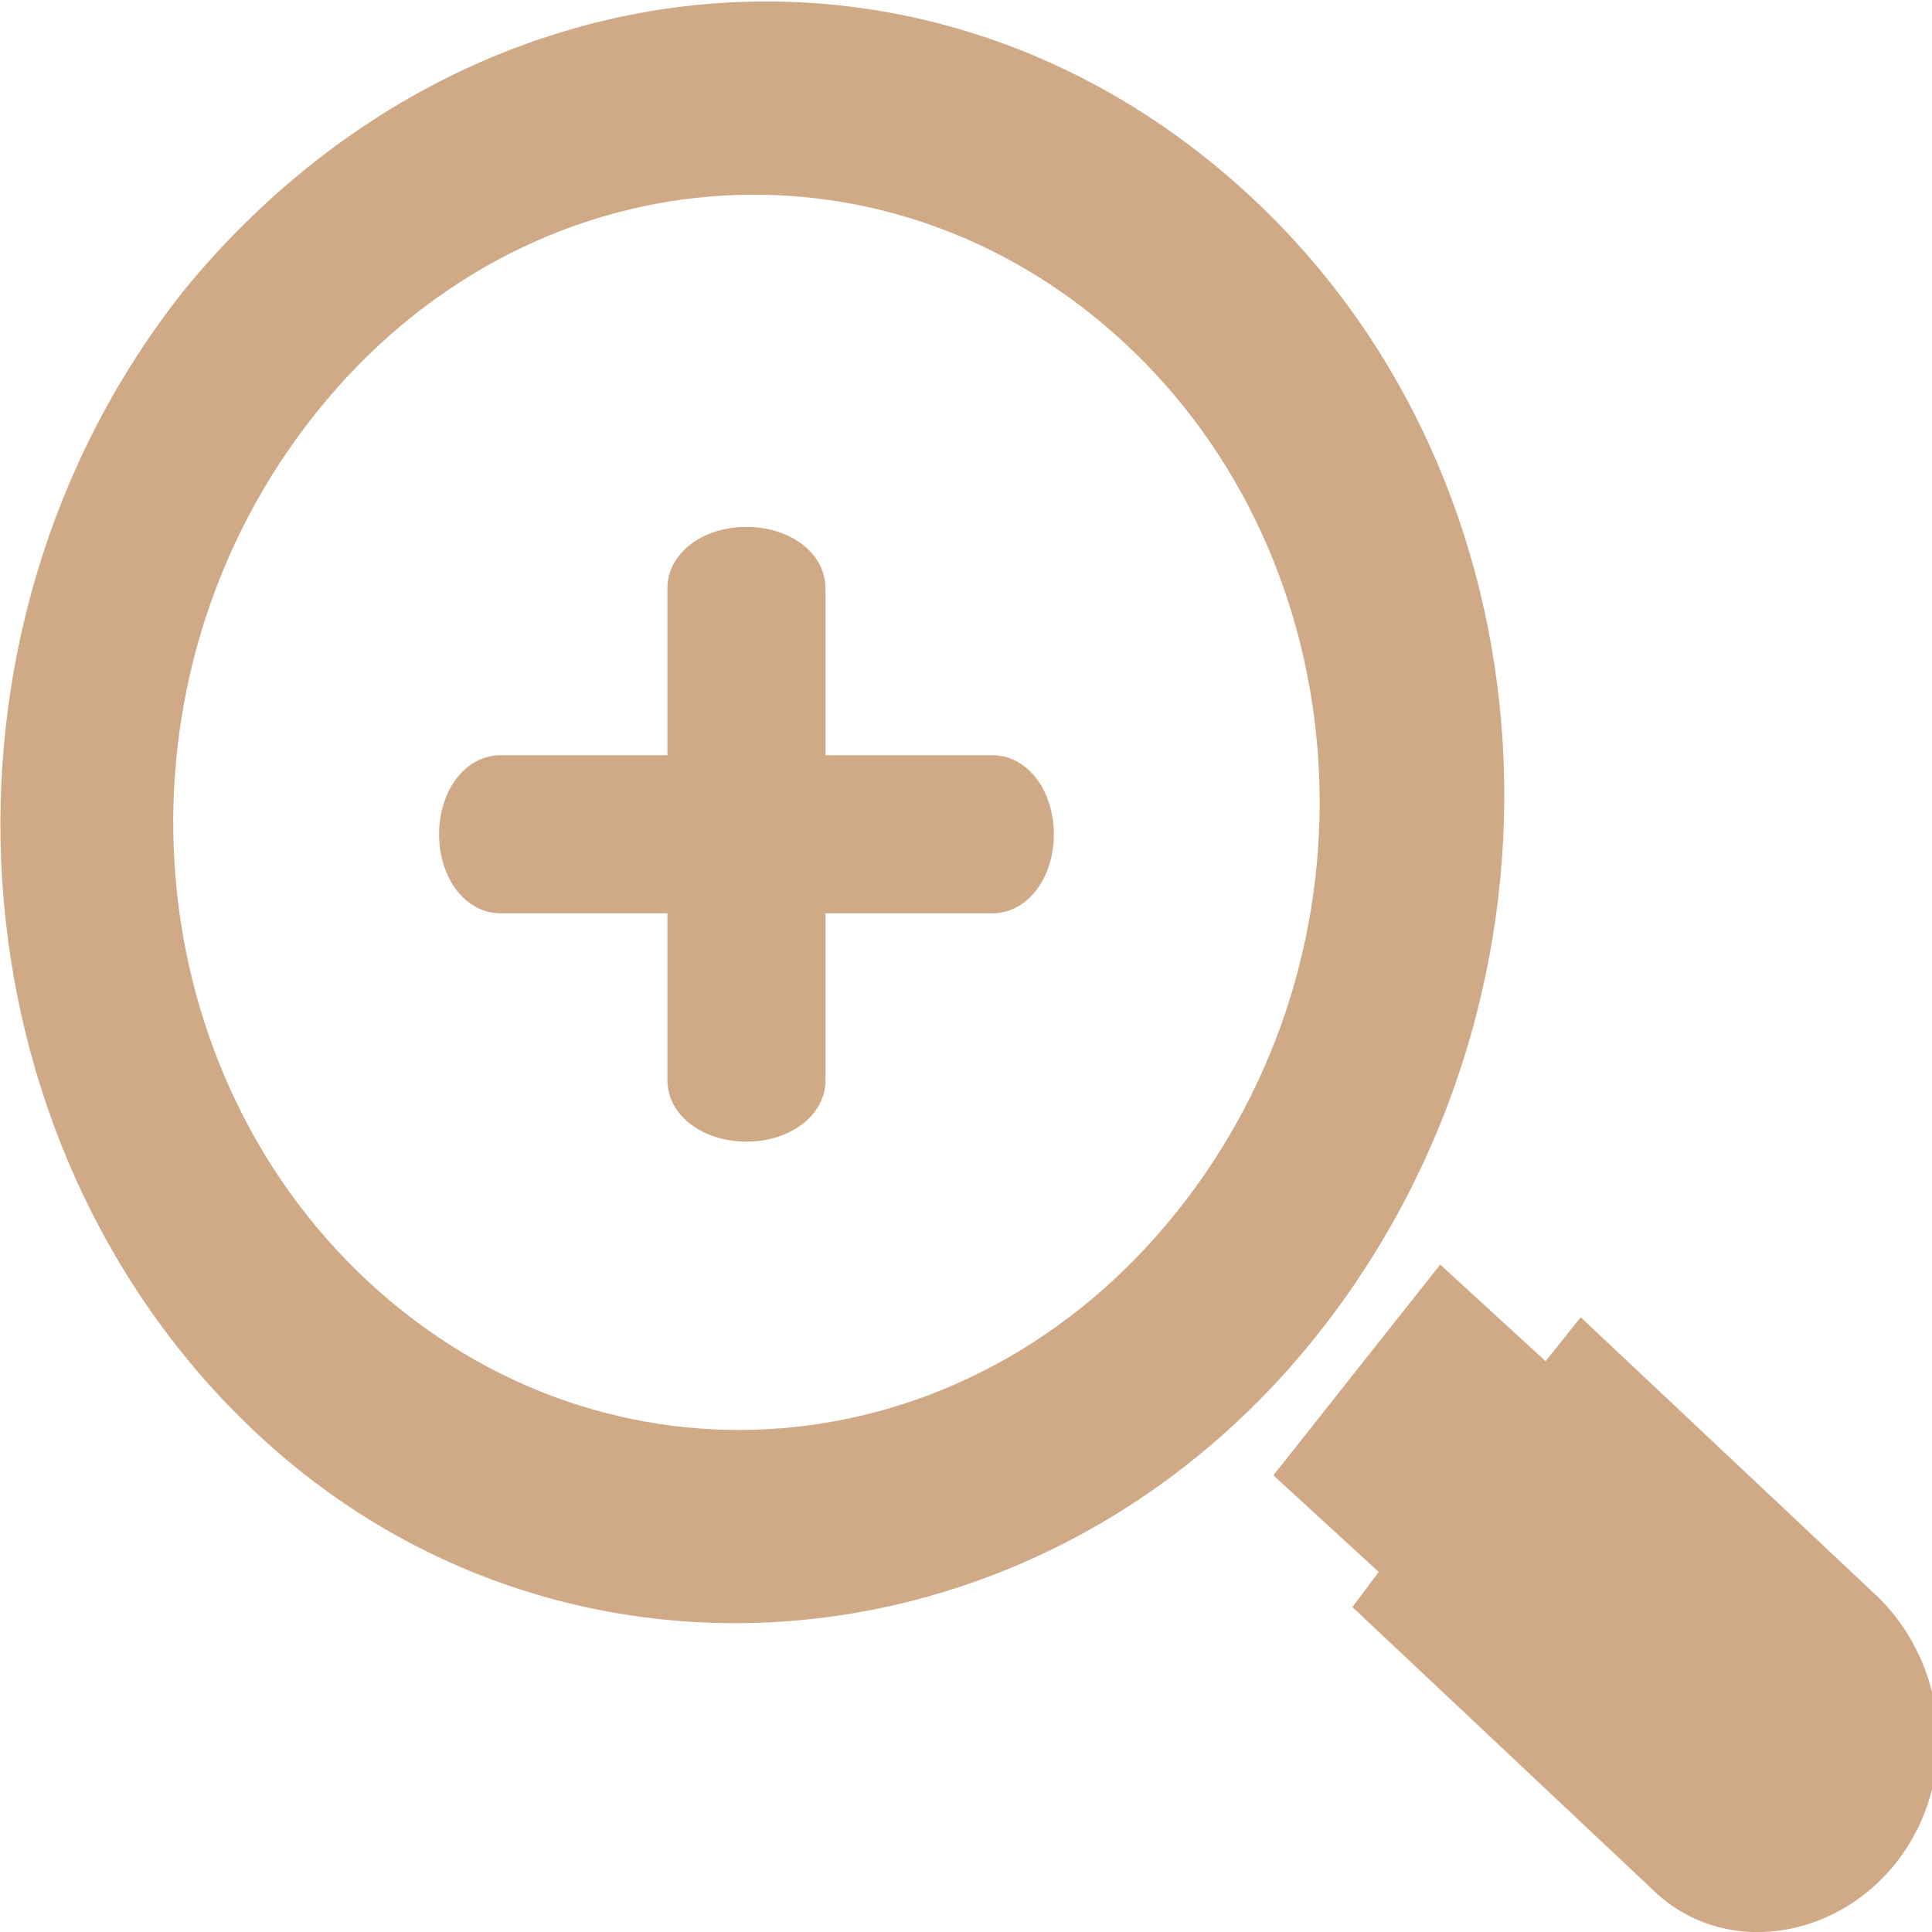 <?xml version="1.0" encoding="utf-8"?>
<!-- Generator: Adobe Illustrator 21.0.0, SVG Export Plug-In . SVG Version: 6.00 Build 0)  -->
<svg version="1.1" id="圖層_1" xmlns="http://www.w3.org/2000/svg" xmlns:xlink="http://www.w3.org/1999/xlink" x="0px" y="0px"
	 viewBox="0 0 22 22" style="enable-background:new 0 0 22 22;" xml:space="preserve">
<style type="text/css">
	.st0{fill-rule:evenodd;clip-rule:evenodd;fill:#D0A986;}
</style>
<path class="st0" d="M17.6,15.5l-1.2-1.1l-1.9,2.4l1.2,1.1l-0.3,0.4l3.4,3.2c0.8,0.8,2.1,0.6,2.8-0.3c0.7-0.9,0.6-2.2-0.2-3
	l-3.4-3.2L17.6,15.5z M11.3,10.4c0.4,0,0.7-0.4,0.7-0.9c0-0.5-0.3-0.9-0.7-0.9H9.4V6.7C9.4,6.3,9,6,8.5,6C8,6,7.6,6.3,7.6,6.7v1.9
	H5.7C5.3,8.6,5,9,5,9.5c0,0.5,0.3,0.9,0.7,0.9h1.9v1.9C7.6,12.7,8,13,8.5,13c0.5,0,0.9-0.3,0.9-0.7v-1.9H11.3z M13.4,13.8
	c-2.4,3-6.5,3.3-9.2,0.8c-2.7-2.5-3-6.9-0.6-9.9s6.5-3.3,9.2-0.8S15.8,10.8,13.4,13.8z M2.1,3.3C-1,7.2-0.6,13,2.9,16.3
	s9,2.8,12.1-1.1c3.1-3.9,2.8-9.7-0.8-13S5.3-0.6,2.1,3.3z"/>
</svg>
